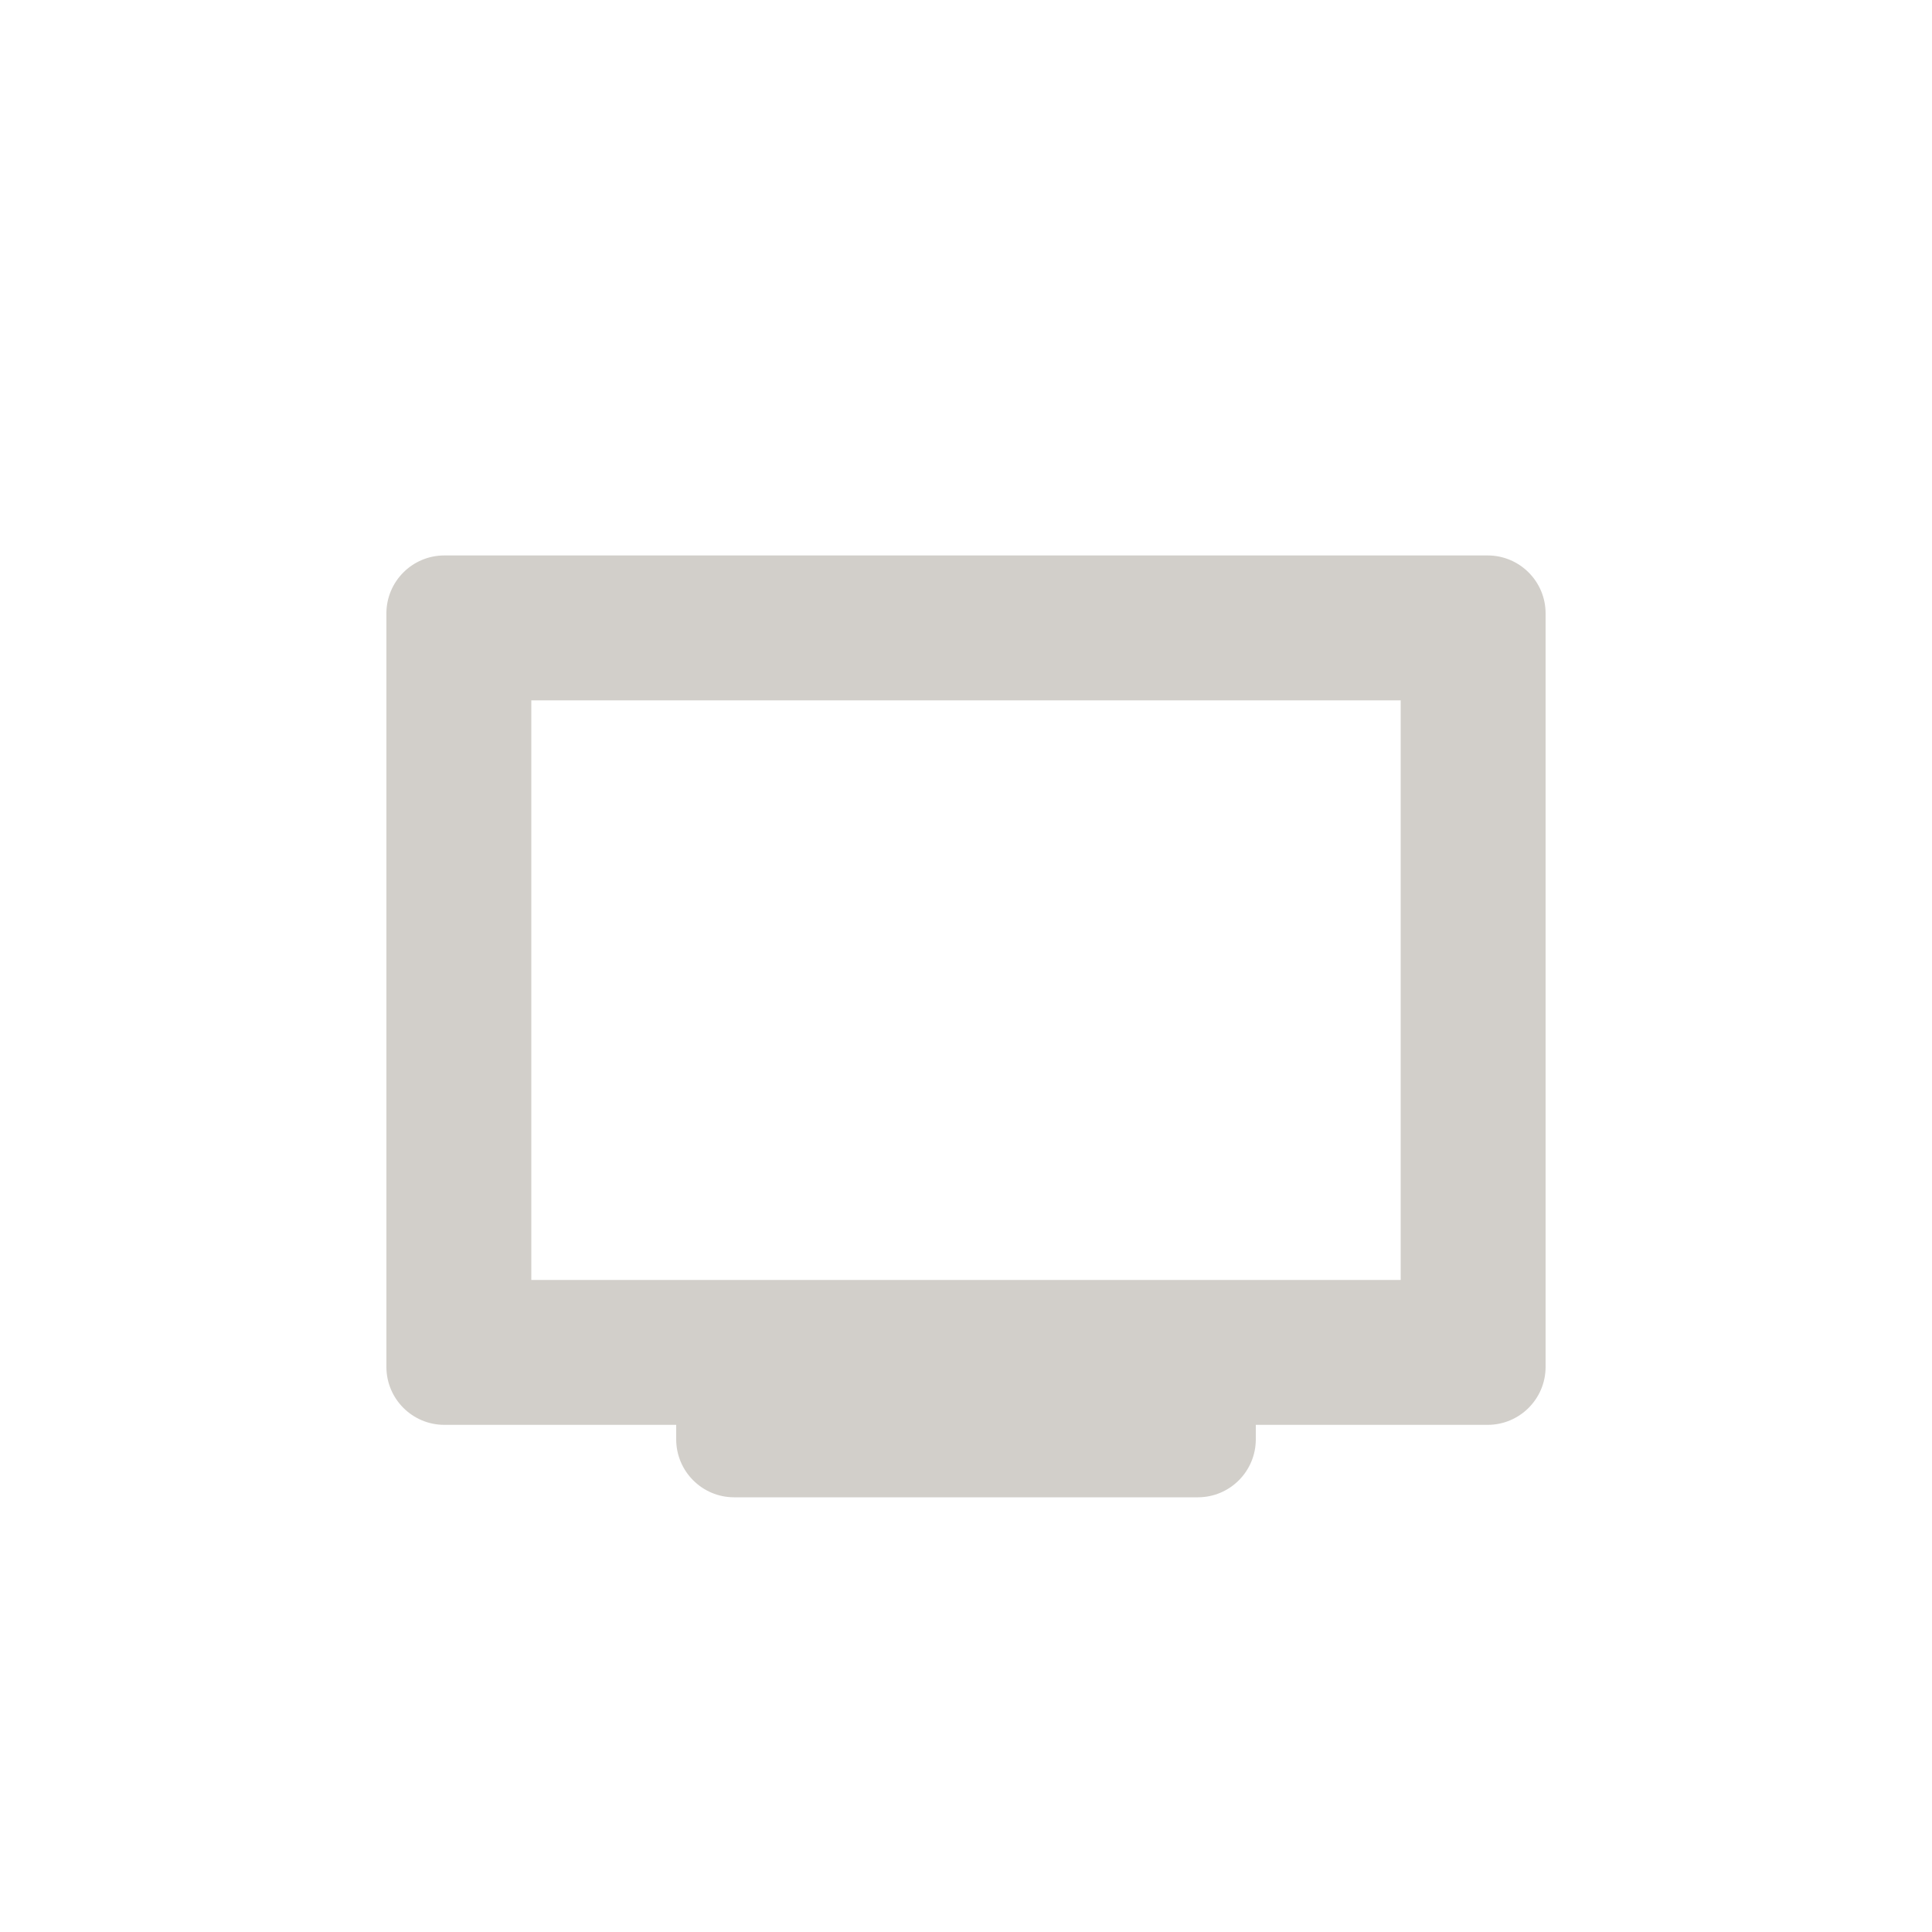 <?xml version="1.0" encoding="UTF-8" standalone="no"?>
<svg
   width="16"
   height="16"
   version="1.1"
   id="svg7"
   sodipodi:docname="tv.svg"
   inkscape:version="1.2.1 (9c6d41e410, 2022-07-14, custom)"
   xmlns:inkscape="http://www.inkscape.org/namespaces/inkscape"
   xmlns:sodipodi="http://sodipodi.sourceforge.net/DTD/sodipodi-0.dtd"
   xmlns="http://www.w3.org/2000/svg"
   xmlns:svg="http://www.w3.org/2000/svg">
  <sodipodi:namedview
     id="namedview9"
     pagecolor="#ffffff"
     bordercolor="#000000"
     borderopacity="0.25"
     inkscape:showpageshadow="2"
     inkscape:pageopacity="0.0"
     inkscape:pagecheckerboard="0"
     inkscape:deskcolor="#d1d1d1"
     showgrid="false"
     inkscape:zoom="55.625"
     inkscape:cx="7.4247191"
     inkscape:cy="8.0089888"
     inkscape:window-width="1920"
     inkscape:window-height="1057"
     inkscape:window-x="0"
     inkscape:window-y="0"
     inkscape:window-maximized="1"
     inkscape:current-layer="svg7" />
  <defs
     id="defs3">
    <style
       id="current-color-scheme"
       type="text/css">
   .ColorScheme-Text { color:#d2cfca; } .ColorScheme-Highlight { color:#4285f4; } .ColorScheme-NeutralText { color:#ff9800; } .ColorScheme-PositiveText { color:#4caf50; } .ColorScheme-NegativeText { color:#f44336; }
  </style>
  </defs>
  <path
     style="fill:currentColor;stroke-width:0.6"
     class="ColorScheme-Text"
     d="M 3.68,4.6 C 3.415,4.6 3.2,4.815 3.2,5.08 V 11.32 C 3.2,11.585 3.415,11.8 3.68,11.8 H 5.6 v 0.12 C 5.6,12.185 5.815,12.4 6.08,12.4 H 9.92 C 10.185,12.4 10.4,12.185 10.4,11.92 V 11.8 h 1.92 C 12.585,11.8 12.8,11.585 12.8,11.32 V 5.08 C 12.8,4.815 12.585,4.6 12.32,4.6 Z M 4.4,5.8 H 11.6 v 4.8 H 4.4 Z"
     id="path5" />
</svg>
